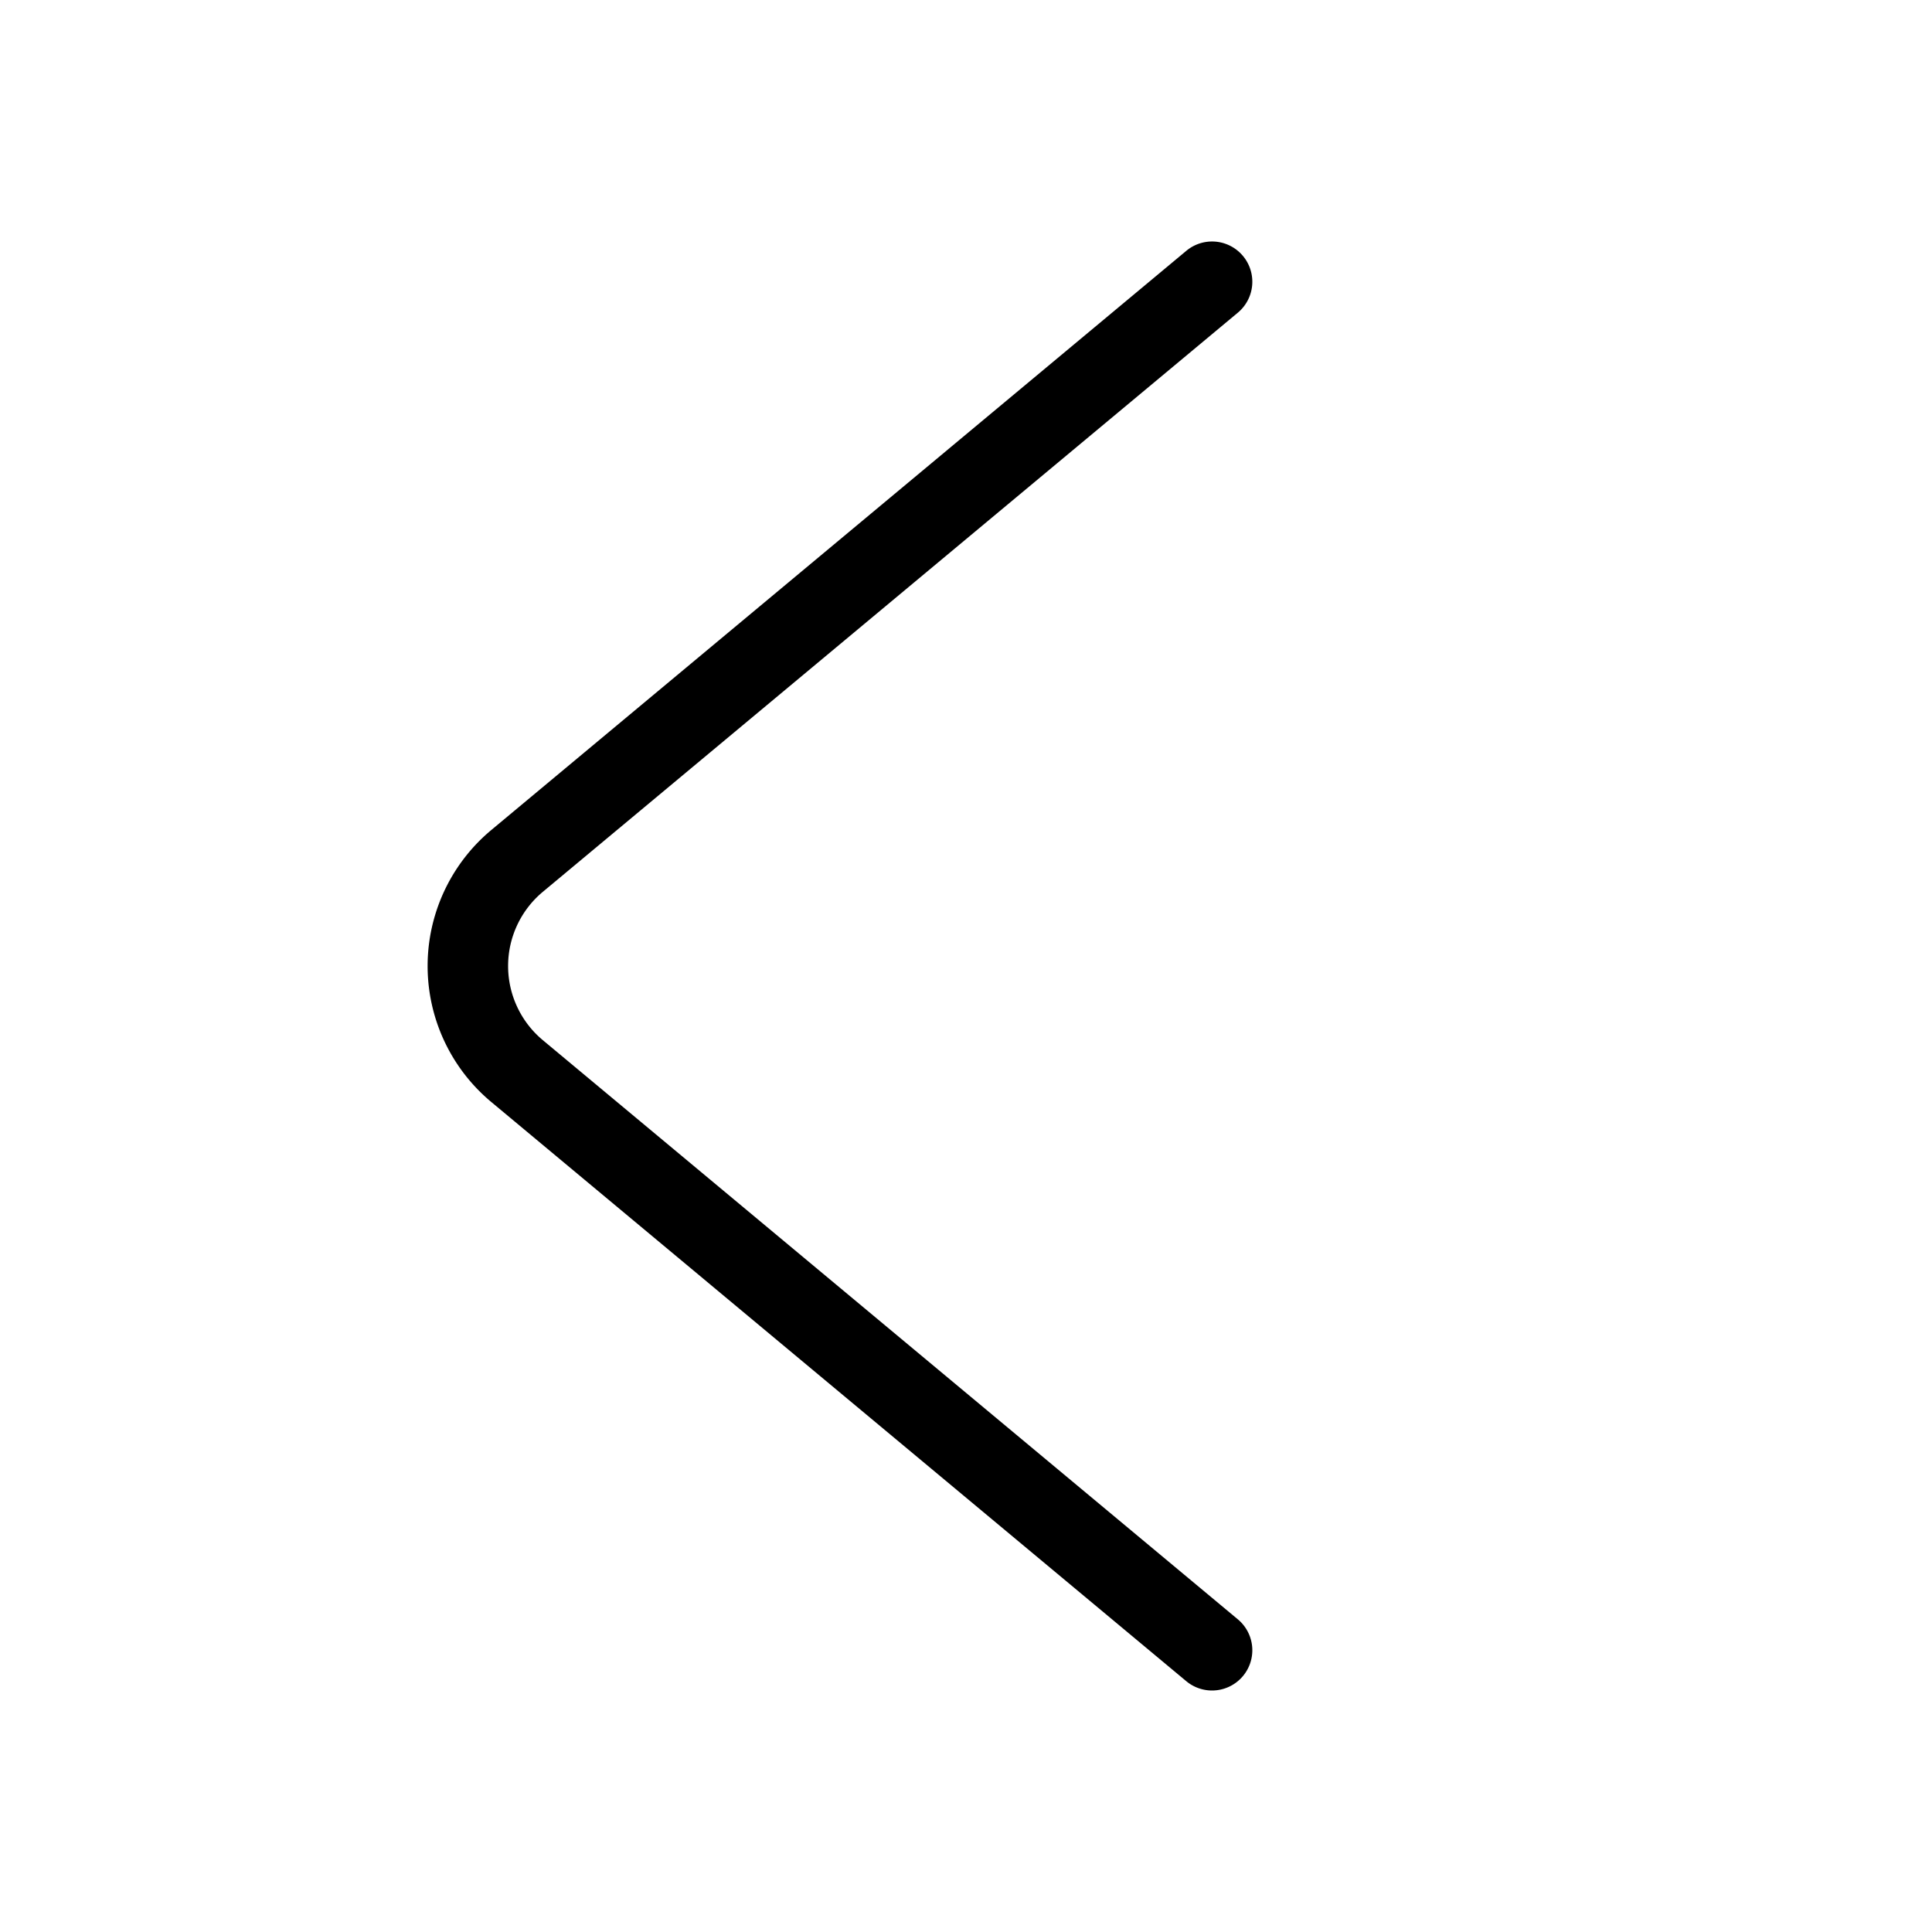 <svg id="Layer_1" data-name="Layer 1" xmlns="http://www.w3.org/2000/svg" viewBox="0 0 48 48">
  <path d="M30.112,42a.998.998,0,0,1-.64-.232L12.207,27.38a4.399,4.399,0,0,1,.001-6.76L29.473,6.232a1,1,0,1,1,1.281,1.536L13.488,22.156a2.399,2.399,0,0,0-.001,3.687L30.754,40.232A1,1,0,0,1,30.112,42Z"/>
</svg>
